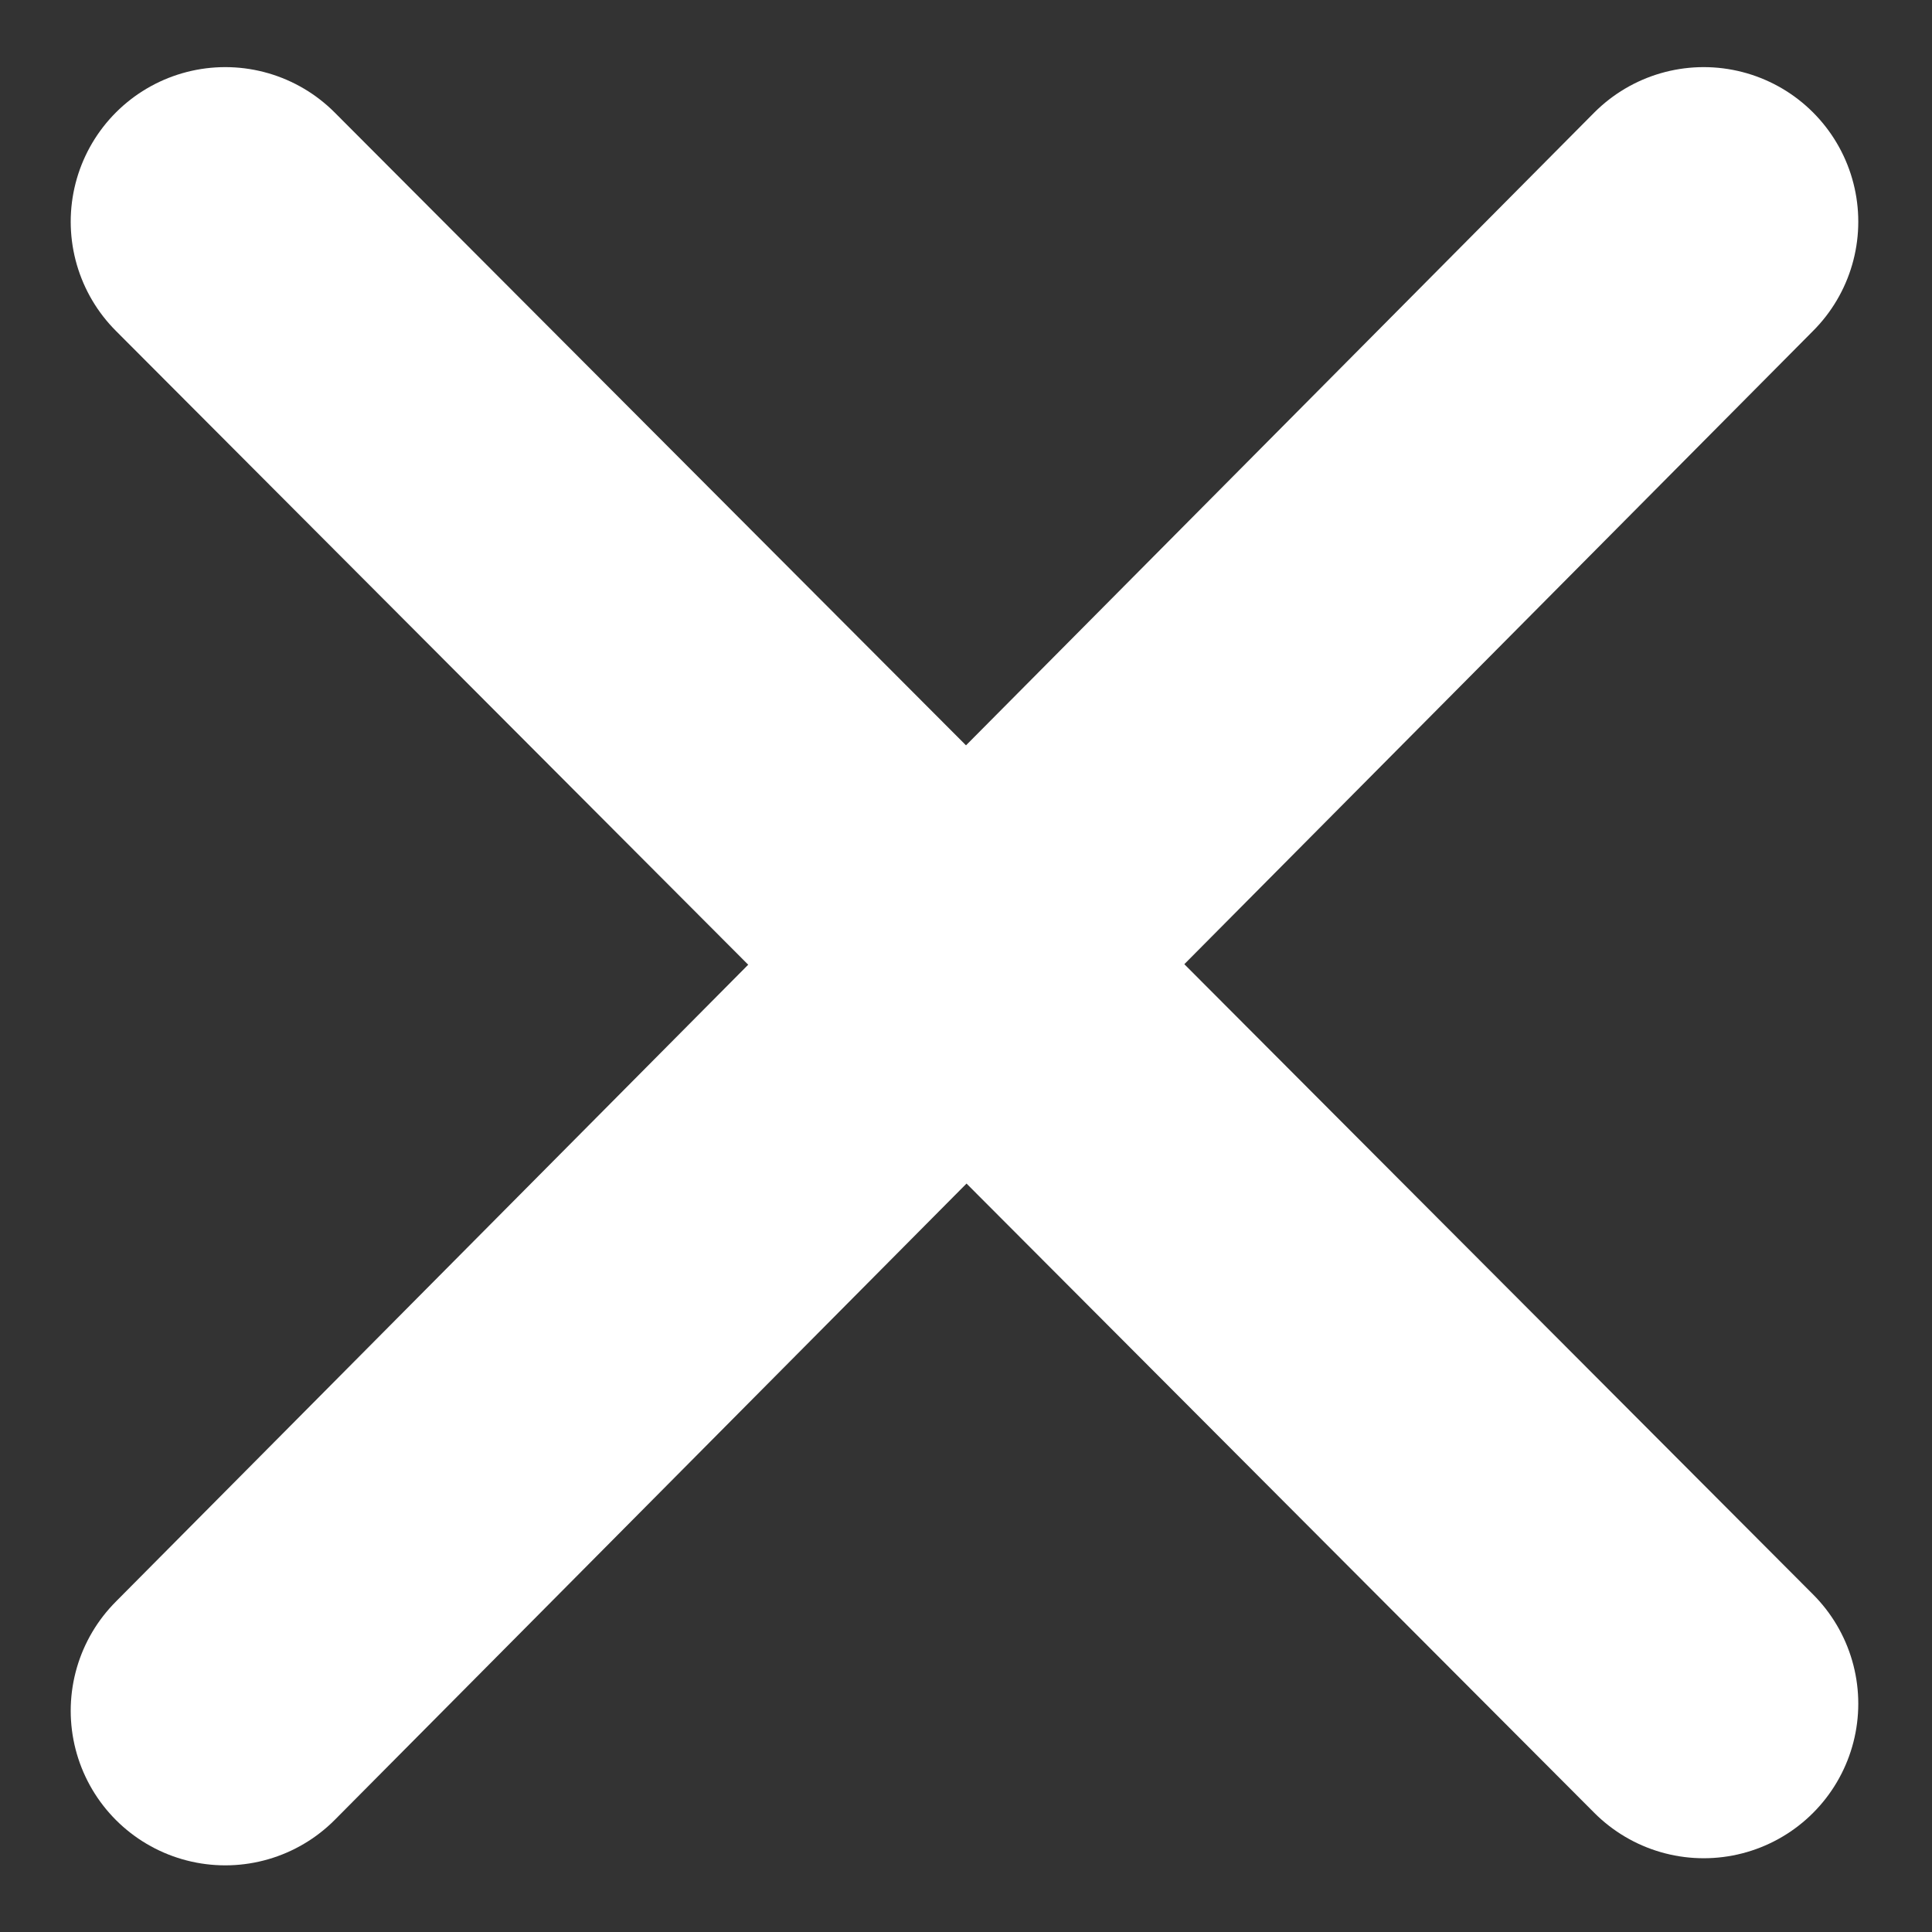 <?xml version="1.0" encoding="utf-8"?>
<!-- Generator: Adobe Illustrator 16.0.0, SVG Export Plug-In . SVG Version: 6.00 Build 0)  -->
<!DOCTYPE svg PUBLIC "-//W3C//DTD SVG 1.1//EN" "http://www.w3.org/Graphics/SVG/1.1/DTD/svg11.dtd">
<svg version="1.1" id="Layer_1" xmlns="http://www.w3.org/2000/svg" xmlns:xlink="http://www.w3.org/1999/xlink" x="0px" y="0px"
	 width="50px" height="50px" viewBox="0 0 50 50" enable-background="new 0 0 50 50" xml:space="preserve">
<rect x="0" y="0" width="50" height="50" fill="#333333" stroke="none"/>
<line fill="none" stroke="#FFFFFF" stroke-width="8" stroke-linecap="round" stroke-miterlimit="10" x1="5.83" y1="5.737" x2="44.092" y2="44.091"/>
<line fill="none" stroke="#FFFFFF" stroke-width="8" stroke-linecap="round" stroke-miterlimit="10" x1="44.092" y1="5.737" x2="5.83" y2="44.275"/>
</svg>
